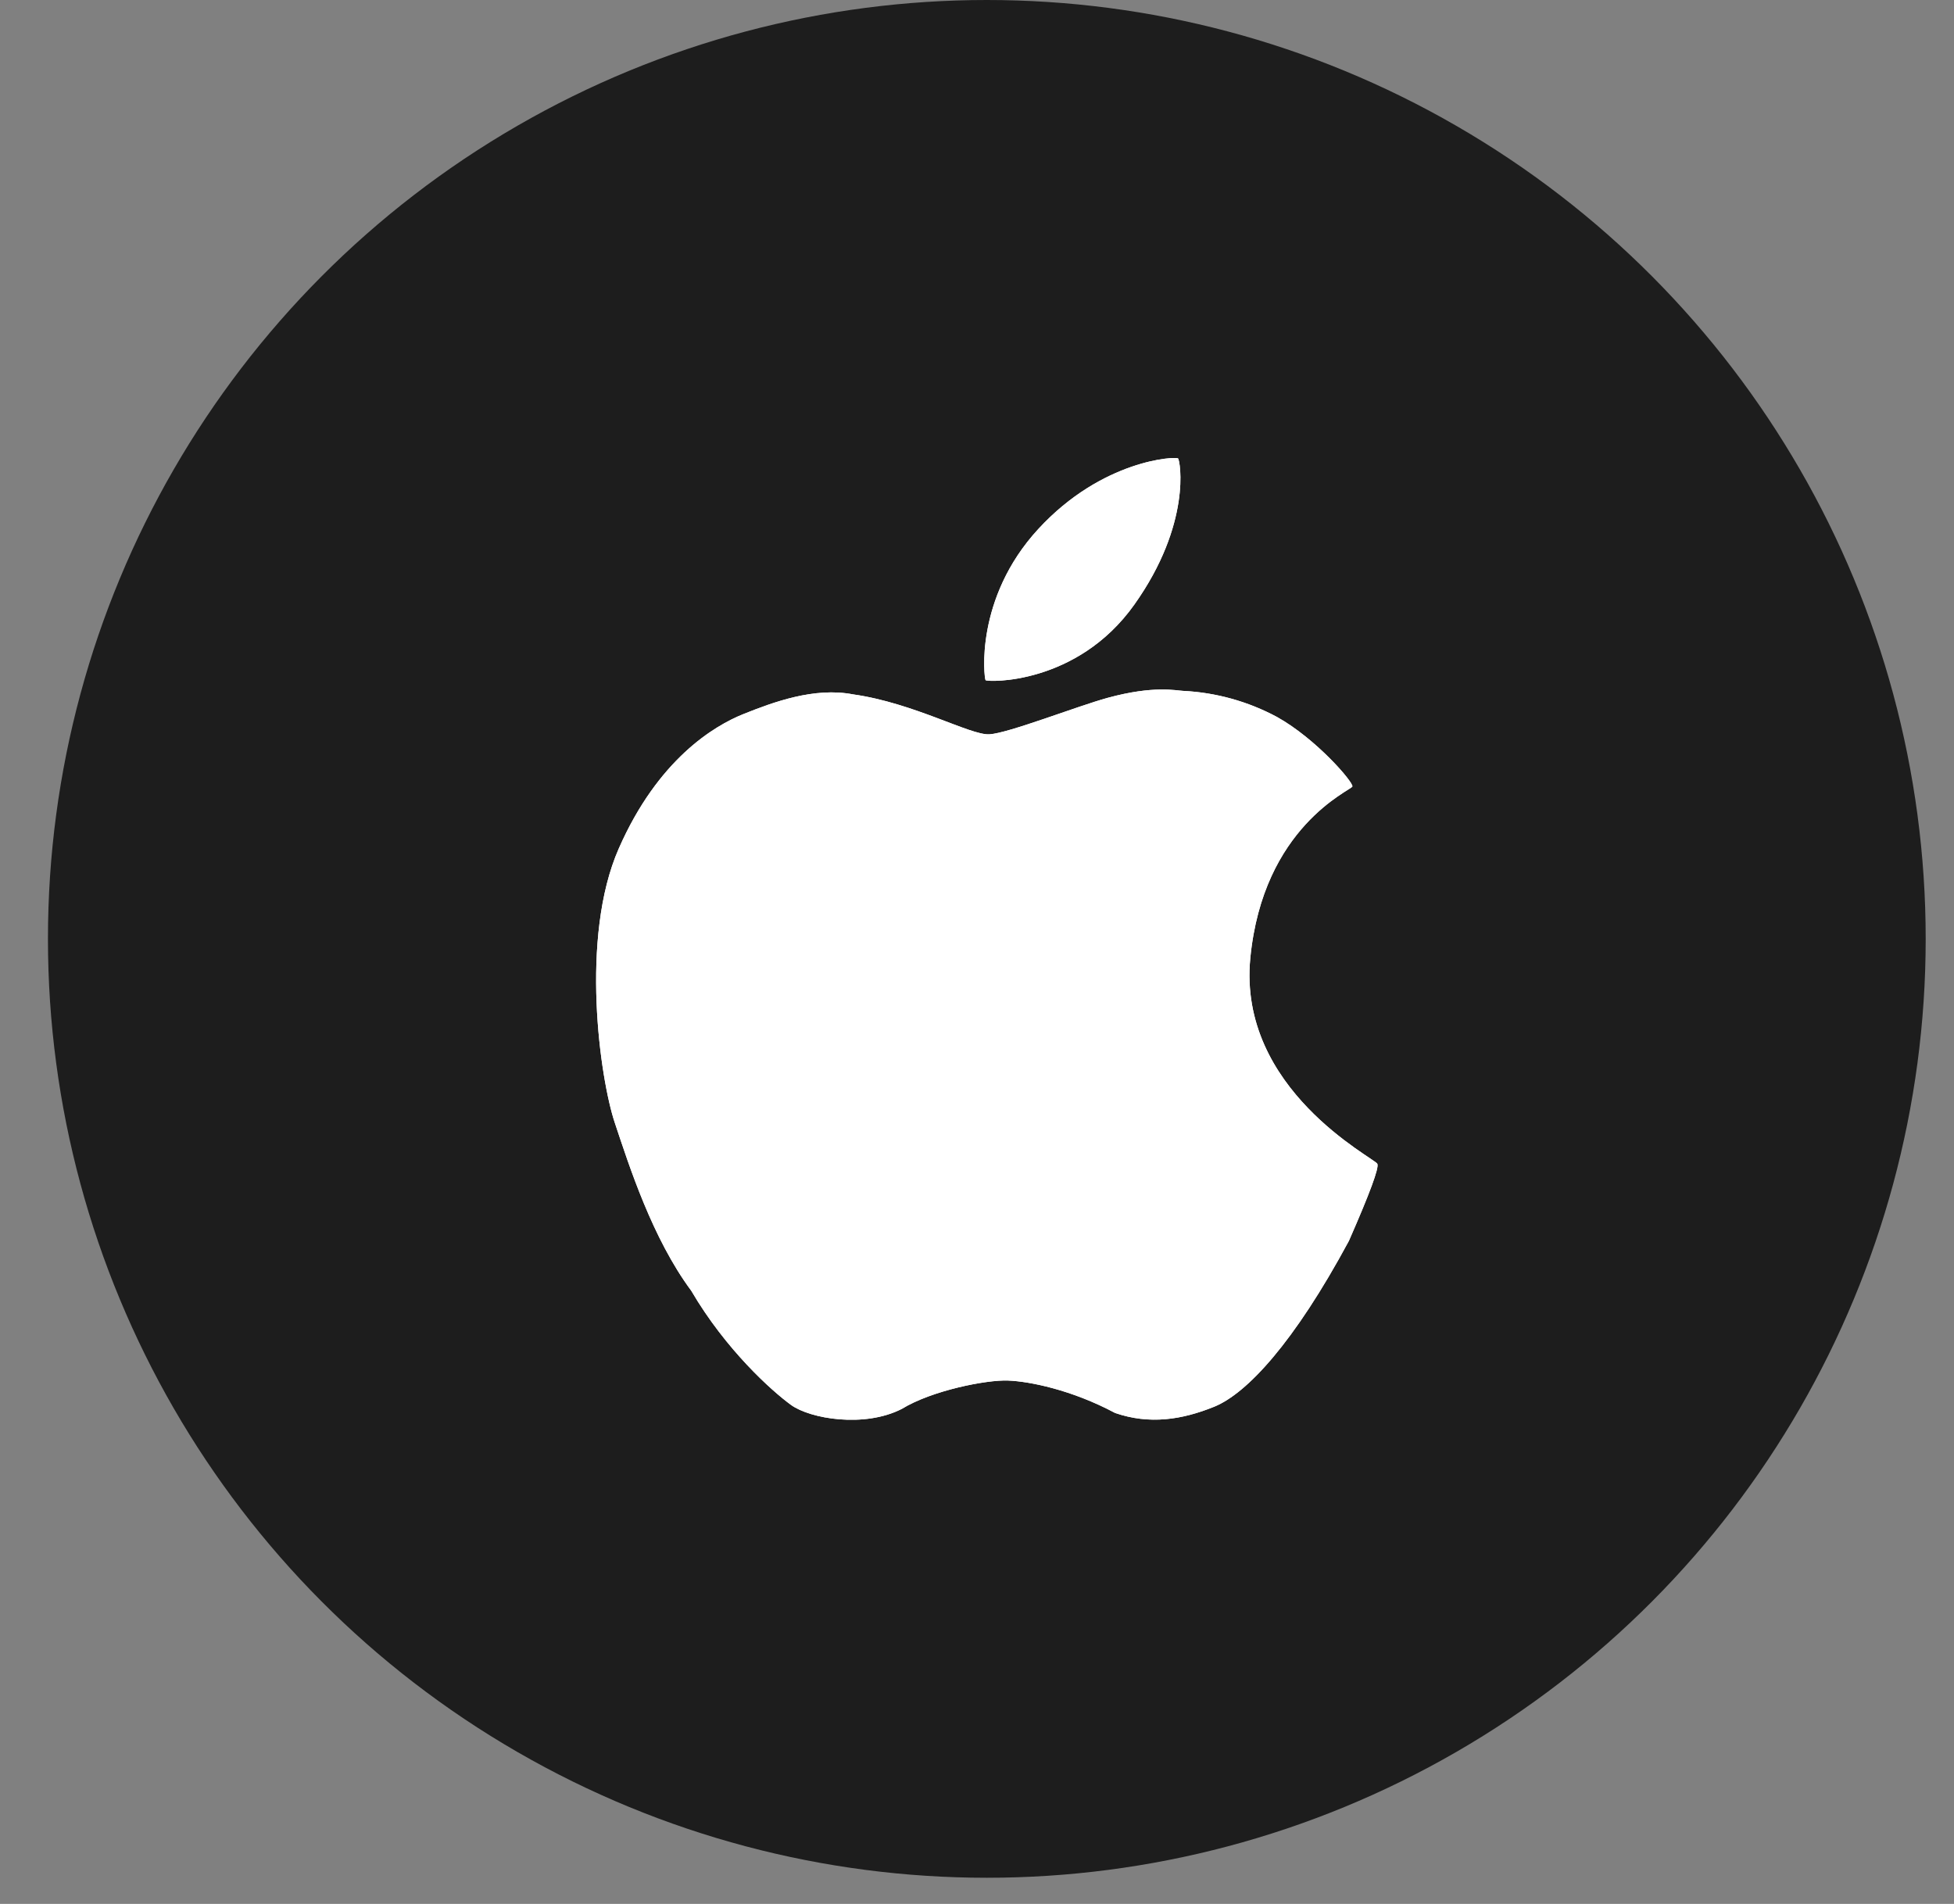 <svg width="39" height="38" viewBox="0 0 39 38" fill="none" xmlns="http://www.w3.org/2000/svg">
<rect x="0" y="0" width="39" height="38" fill="#808080" stroke="none"/>
<circle cx="19.696" cy="18.739" r="18.739" fill="#1D1D1D"/>
<g clip-path="url(#clip0_440_2772)">
<path d="M23.514 9.151C23.473 9.105 22.003 9.169 20.725 10.557C19.446 11.944 19.642 13.535 19.671 13.575C19.7 13.616 21.495 13.68 22.641 12.066C23.786 10.453 23.555 9.198 23.514 9.151ZM27.49 23.228C27.433 23.112 24.701 21.747 24.955 19.122C25.209 16.496 26.965 15.776 26.992 15.698C27.02 15.62 26.276 14.75 25.488 14.31C24.909 13.999 24.268 13.821 23.612 13.789C23.483 13.785 23.033 13.675 22.108 13.928C21.498 14.095 20.125 14.635 19.747 14.656C19.368 14.678 18.24 14.03 17.027 13.859C16.251 13.709 15.428 14.016 14.838 14.252C14.251 14.487 13.132 15.157 12.35 16.936C11.568 18.714 11.977 21.531 12.27 22.407C12.562 23.282 13.02 24.715 13.797 25.762C14.488 26.942 15.405 27.762 15.787 28.04C16.17 28.318 17.25 28.503 17.999 28.12C18.601 27.751 19.688 27.538 20.117 27.554C20.546 27.57 21.39 27.739 22.256 28.201C22.941 28.437 23.588 28.339 24.238 28.075C24.887 27.809 25.826 26.804 26.923 24.766C27.339 23.818 27.529 23.306 27.49 23.228Z" fill="white"/>
<path d="M23.514 9.151C23.473 9.105 22.003 9.169 20.725 10.557C19.446 11.944 19.642 13.535 19.671 13.575C19.7 13.616 21.495 13.68 22.641 12.066C23.786 10.453 23.555 9.198 23.514 9.151ZM27.49 23.228C27.433 23.112 24.701 21.747 24.955 19.122C25.209 16.496 26.965 15.776 26.992 15.698C27.02 15.62 26.276 14.75 25.488 14.31C24.909 13.999 24.268 13.821 23.612 13.789C23.483 13.785 23.033 13.675 22.108 13.928C21.498 14.095 20.125 14.635 19.747 14.656C19.368 14.678 18.24 14.03 17.027 13.859C16.251 13.709 15.428 14.016 14.838 14.252C14.251 14.487 13.132 15.157 12.35 16.936C11.568 18.714 11.977 21.531 12.27 22.407C12.562 23.282 13.02 24.715 13.797 25.762C14.488 26.942 15.405 27.762 15.787 28.04C16.17 28.318 17.25 28.503 17.999 28.12C18.601 27.751 19.688 27.538 20.117 27.554C20.546 27.57 21.39 27.739 22.256 28.201C22.941 28.437 23.588 28.339 24.238 28.075C24.887 27.809 25.826 26.804 26.923 24.766C27.339 23.818 27.529 23.306 27.49 23.228Z" fill="white"/>
</g>
<defs>
<clipPath id="clip0_440_2772">
<rect width="19.196" height="19.196" fill="white" transform="translate(10.098 9.141)"/>
</clipPath>
</defs>
</svg>
